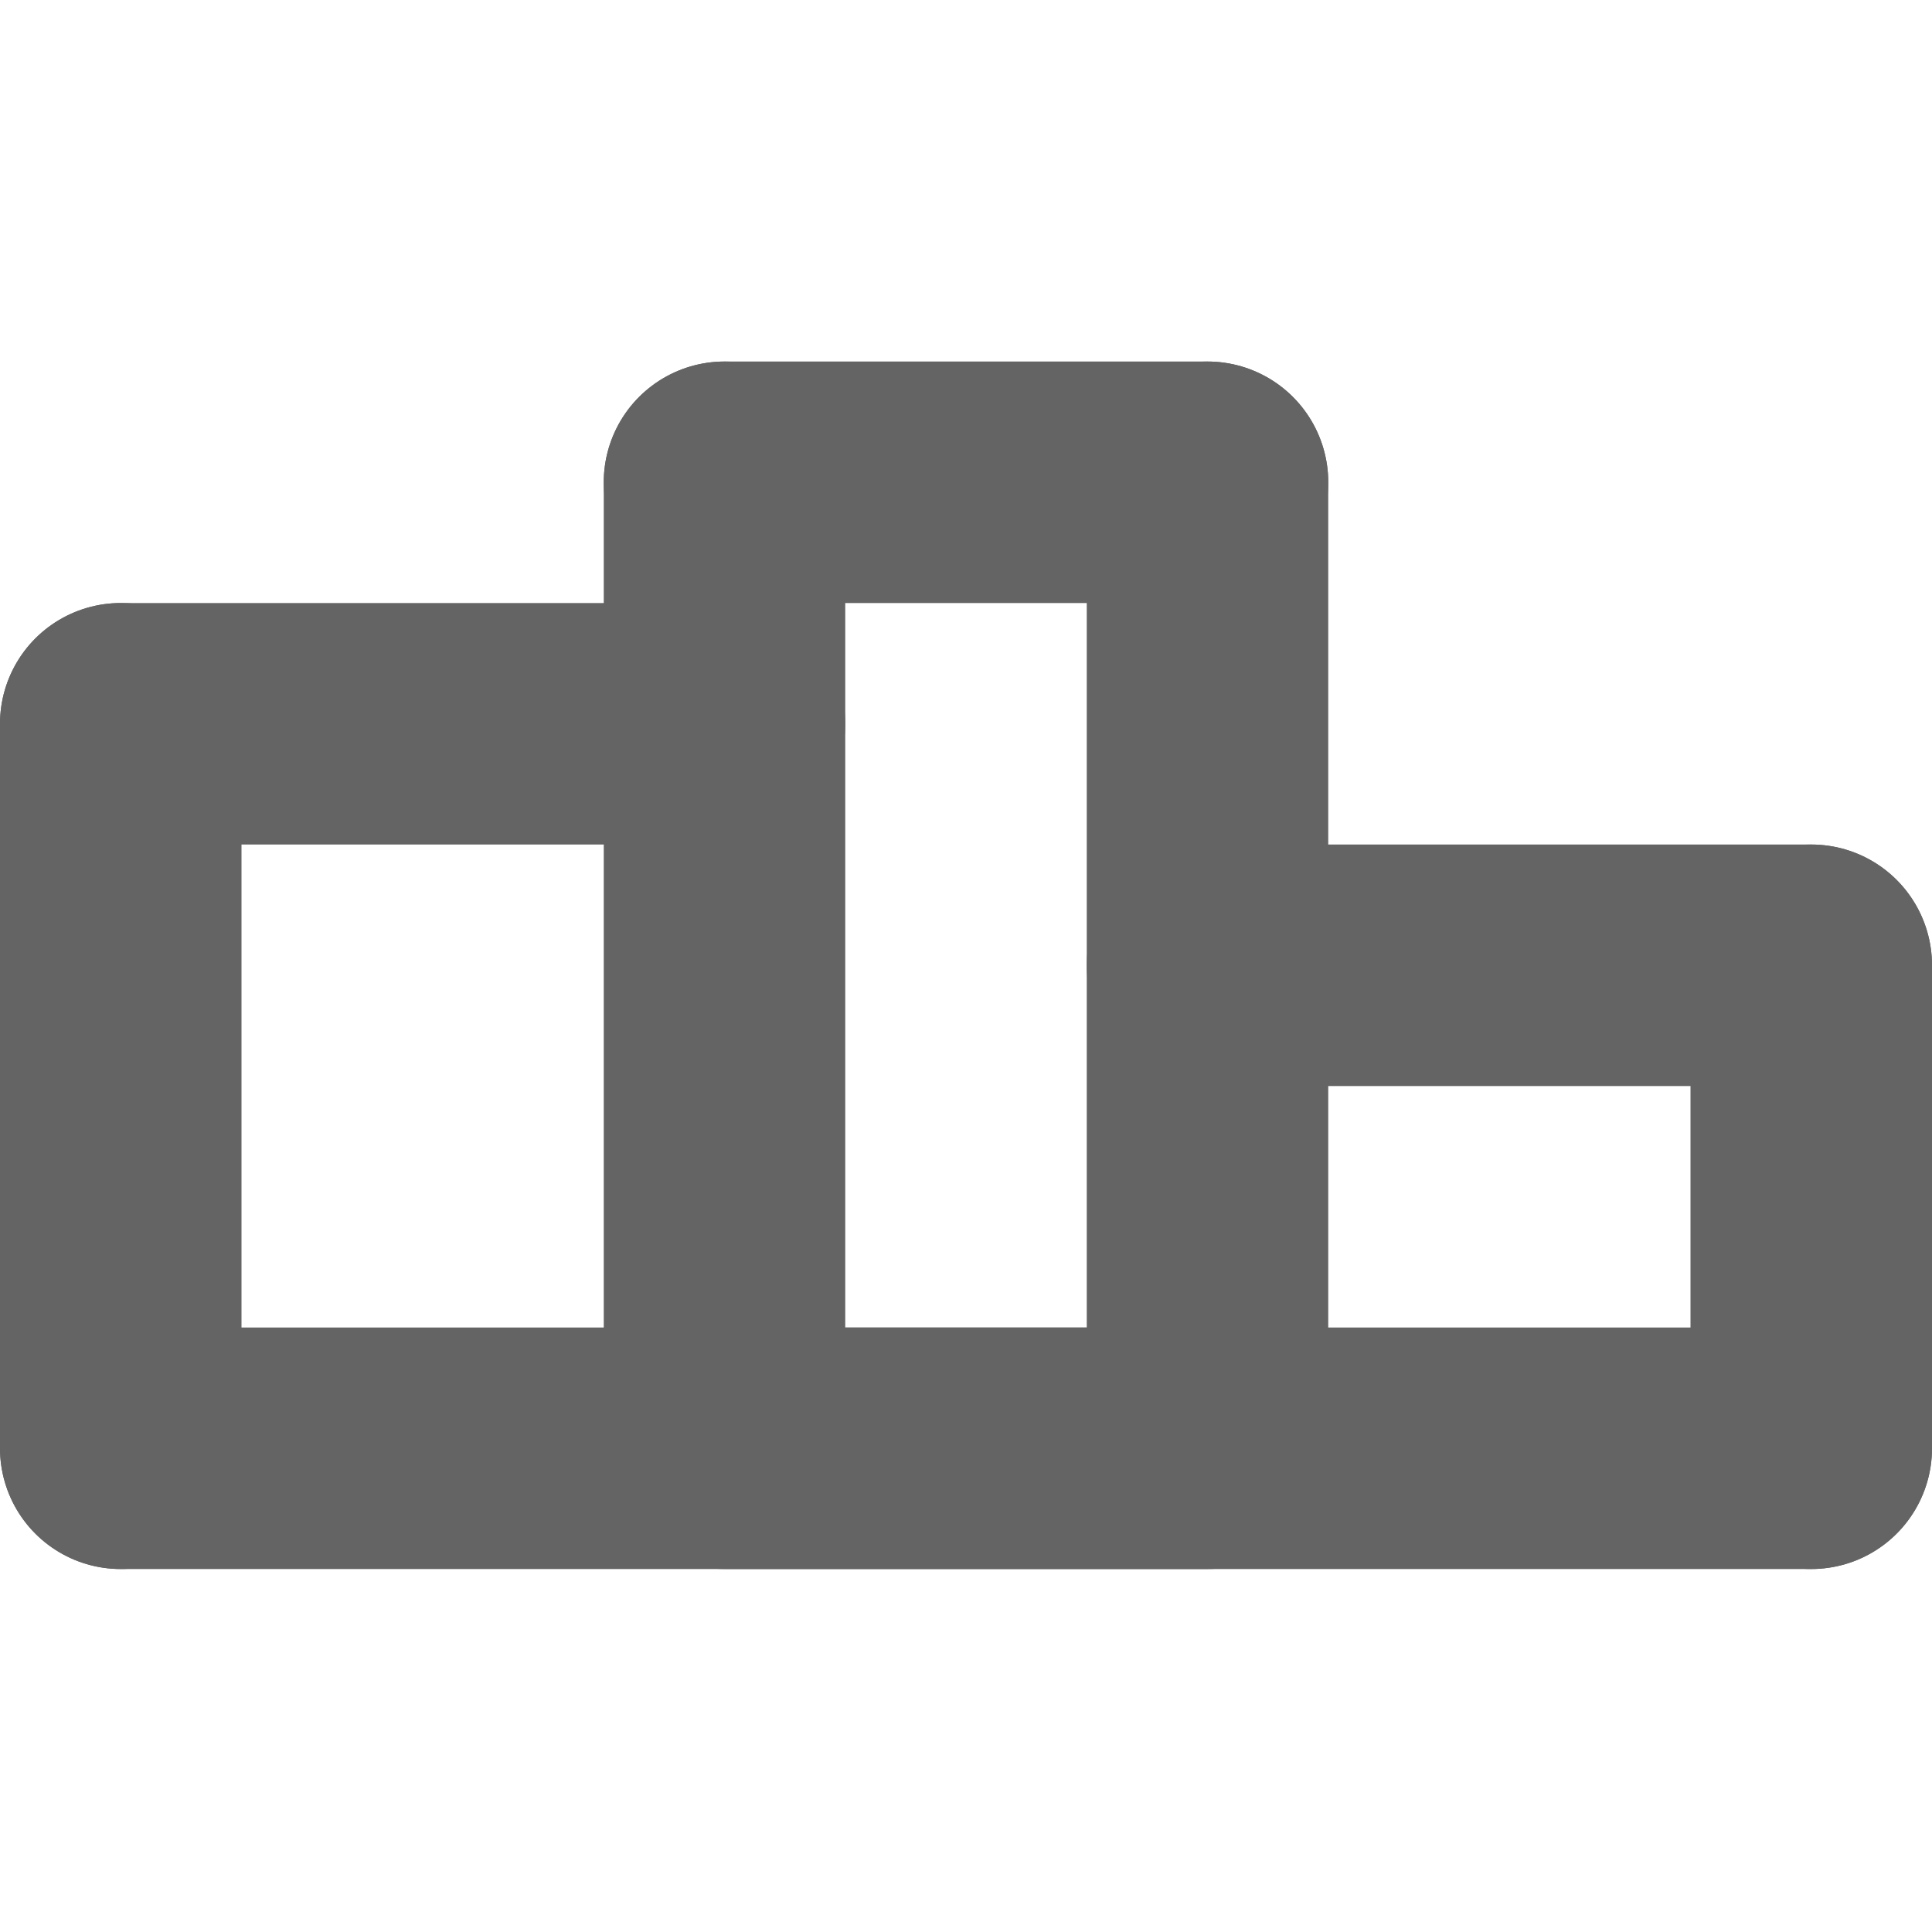 <?xml version="1.0" encoding="utf-8"?>
<!-- Generator: Adobe Illustrator 16.0.0, SVG Export Plug-In . SVG Version: 6.00 Build 0)  -->
<!DOCTYPE svg PUBLIC "-//W3C//DTD SVG 1.1//EN" "http://www.w3.org/Graphics/SVG/1.1/DTD/svg11.dtd">
<svg version="1.1" id="Layer_1" xmlns="http://www.w3.org/2000/svg" xmlns:xlink="http://www.w3.org/1999/xlink" x="0px" y="0px"
	 width="16px" height="16.002px" viewBox="0 0 16 16.002" enable-background="new 0 0 16 16.002" xml:space="preserve">
<g>
	
		<polyline fill="none" stroke="#646464" stroke-width="2" stroke-linecap="round" stroke-linejoin="round" stroke-miterlimit="10" points="
		10,3.994 10,11.994 6,11.994 6,3.994 	"/>
	
		<line fill="none" stroke="#646464" stroke-width="2" stroke-linecap="round" stroke-linejoin="round" stroke-miterlimit="10" x1="1" y1="11.994" x2="15" y2="11.994"/>
	
		<line fill="none" stroke="#646464" stroke-width="2" stroke-linecap="round" stroke-linejoin="round" stroke-miterlimit="10" x1="1" y1="11.994" x2="1" y2="5.994"/>
	
		<line fill="none" stroke="#646464" stroke-width="2" stroke-linecap="round" stroke-linejoin="round" stroke-miterlimit="10" x1="15" y1="11.994" x2="15" y2="7.994"/>
	
		<line fill="none" stroke="#646464" stroke-width="2" stroke-linecap="round" stroke-linejoin="round" stroke-miterlimit="10" x1="6" y1="3.994" x2="10" y2="3.994"/>
	
		<line fill="none" stroke="#646464" stroke-width="2" stroke-linecap="round" stroke-linejoin="round" stroke-miterlimit="10" x1="1" y1="5.994" x2="6" y2="5.994"/>
	
		<line fill="none" stroke="#646464" stroke-width="2" stroke-linecap="round" stroke-linejoin="round" stroke-miterlimit="10" x1="10" y1="7.994" x2="15" y2="7.994"/>
</g>
</svg>
